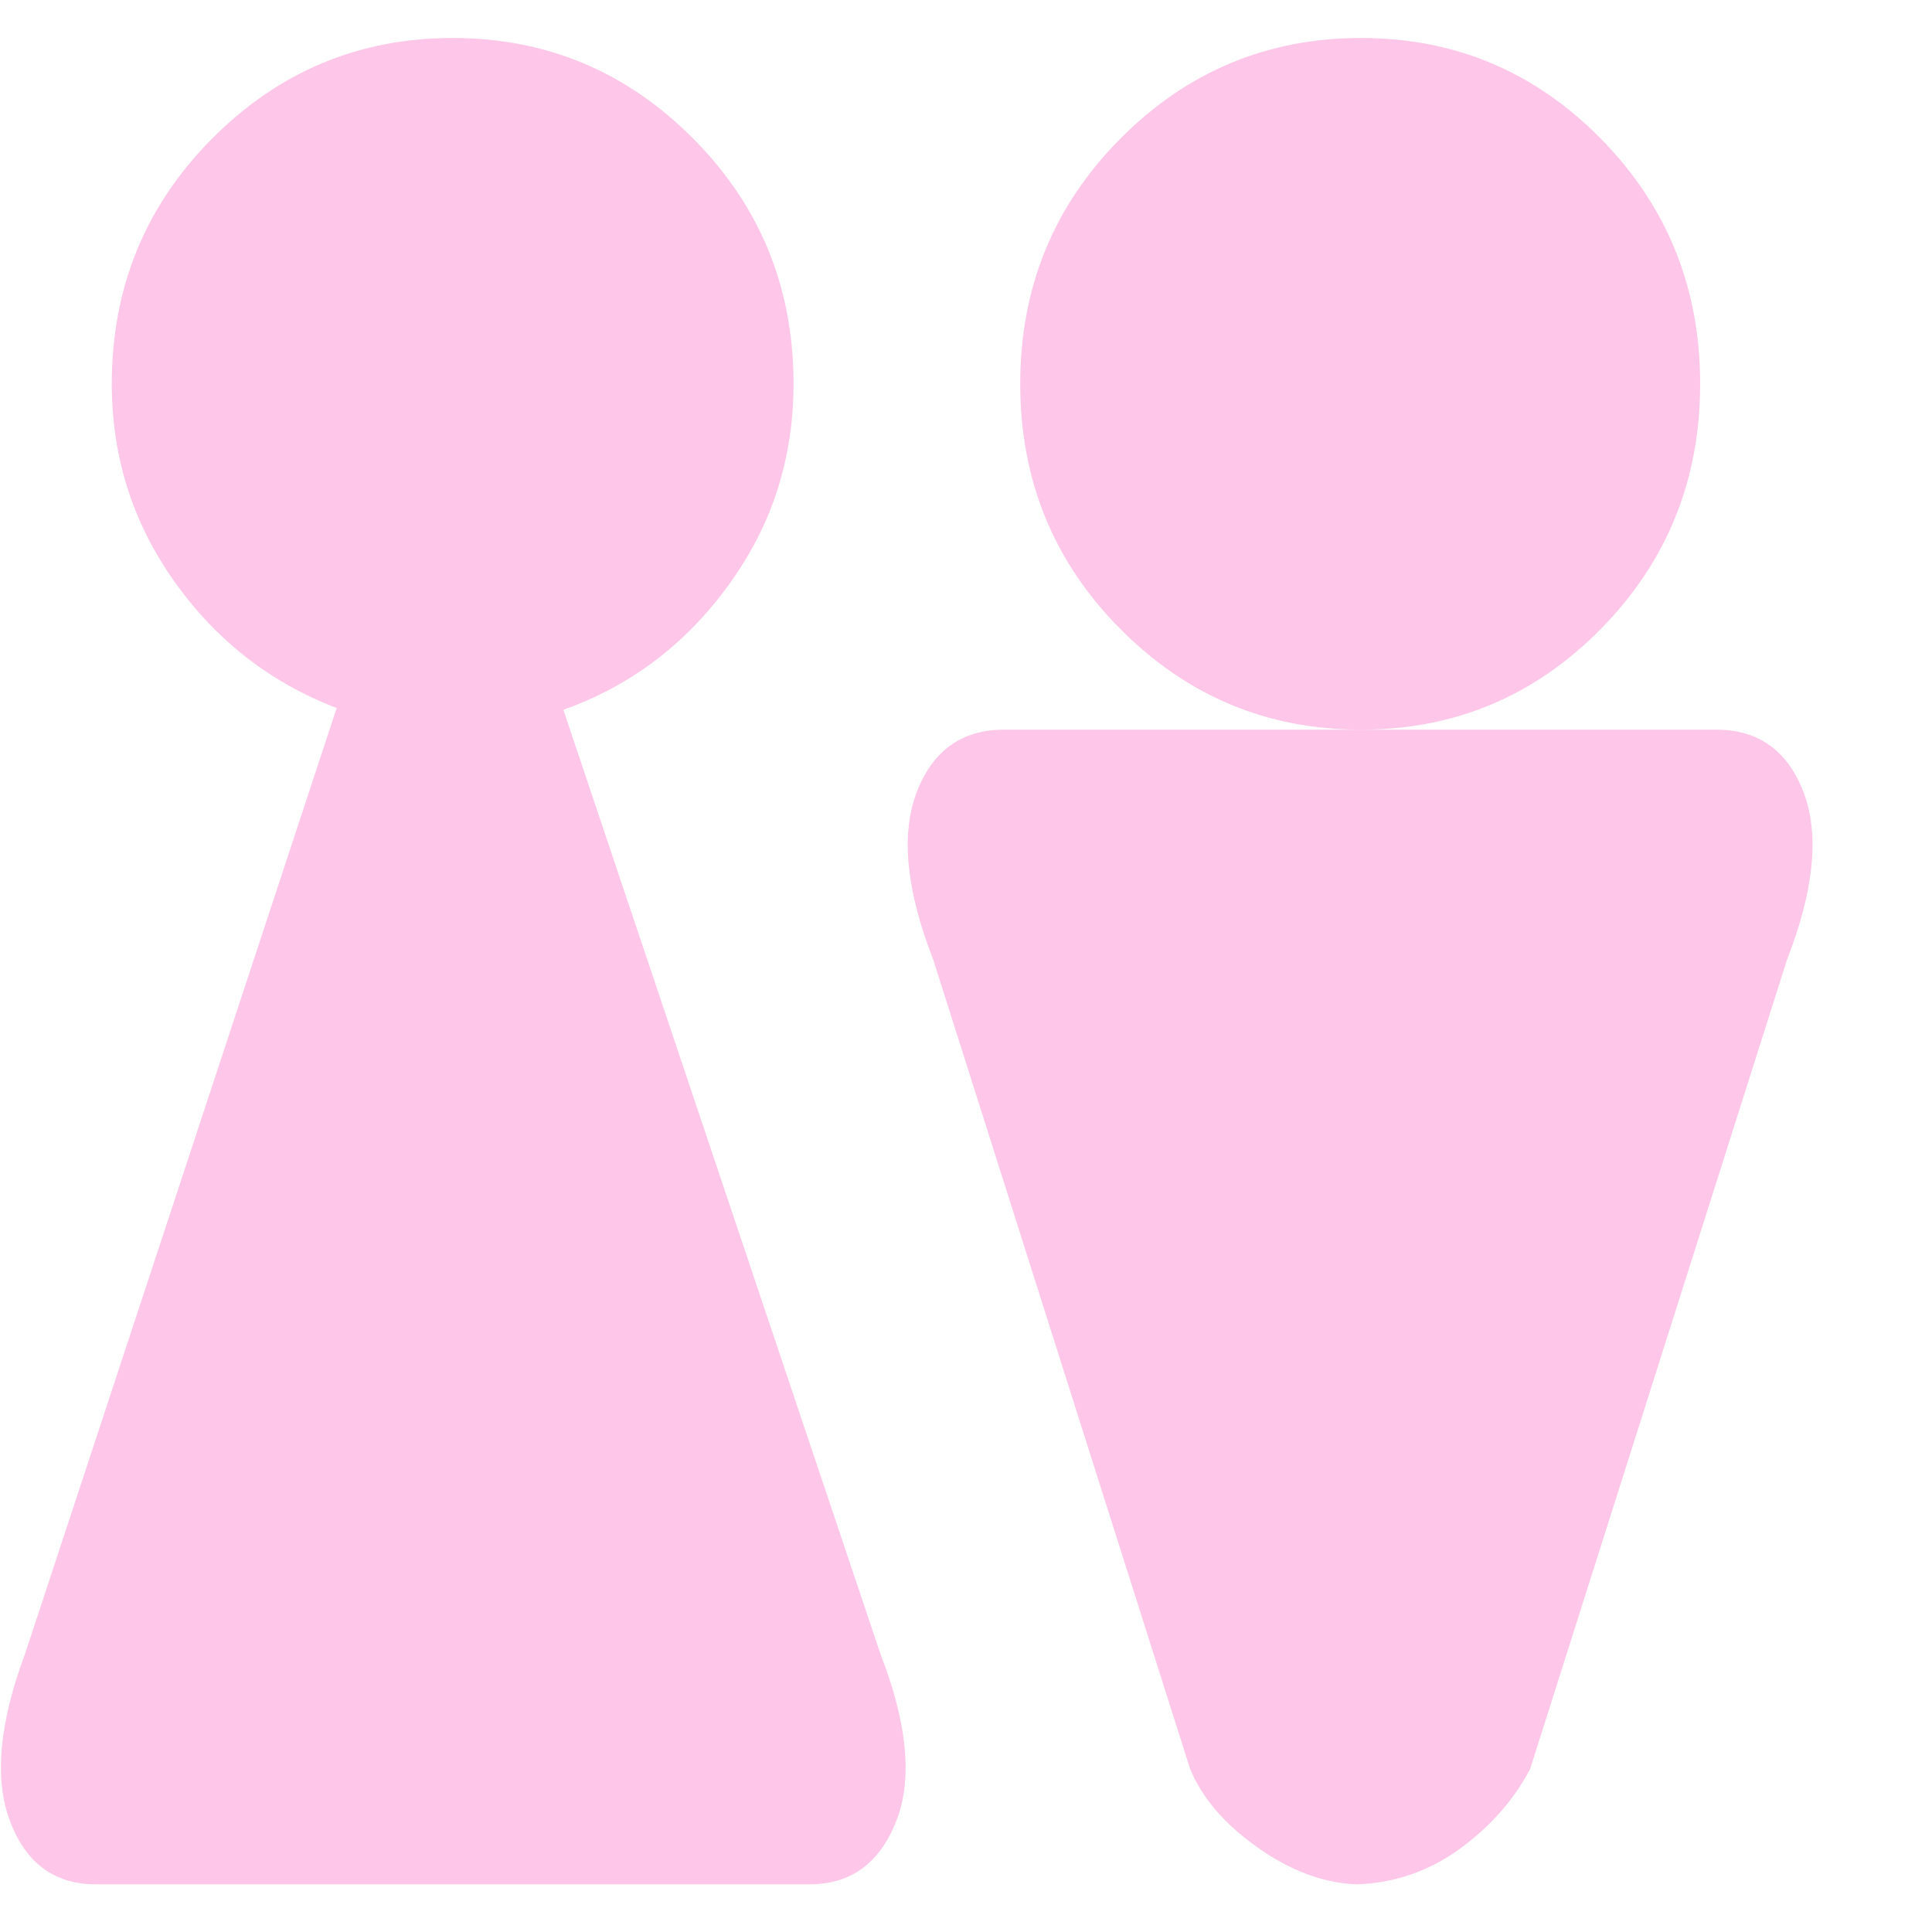 <svg width="15" height="15" viewBox="0 0 15 15" fill="none" xmlns="http://www.w3.org/2000/svg">
<path d="M13.873 7.455L11.88 13.734C11.752 13.977 11.568 14.184 11.33 14.357C11.092 14.529 10.826 14.62 10.533 14.63C10.276 14.62 10.019 14.525 9.763 14.343C9.506 14.161 9.332 13.958 9.24 13.734L7.247 7.455C7.036 6.914 6.993 6.481 7.116 6.154C7.24 5.828 7.467 5.665 7.797 5.665H13.323C13.653 5.665 13.88 5.828 14.004 6.154C14.127 6.481 14.084 6.914 13.873 7.455ZM10.491 14.63H10.574H10.491ZM7.921 2.98C7.921 2.234 8.179 1.6 8.697 1.078C9.215 0.556 9.838 0.295 10.567 0.295C11.296 0.295 11.916 0.556 12.43 1.078C12.943 1.6 13.2 2.234 13.2 2.98C13.2 3.726 12.943 4.36 12.43 4.882C11.916 5.404 11.296 5.665 10.567 5.665C9.838 5.665 9.215 5.404 8.697 4.882C8.179 4.36 7.921 3.726 7.921 2.98ZM6.285 14.63H0.744C0.424 14.63 0.201 14.466 0.078 14.14C-0.046 13.814 -0.007 13.38 0.195 12.839L2.614 5.497C2.101 5.301 1.682 4.975 1.356 4.518C1.031 4.061 0.868 3.549 0.868 2.98C0.868 2.234 1.127 1.6 1.645 1.078C2.163 0.556 2.786 0.295 3.515 0.295C4.243 0.295 4.866 0.556 5.384 1.078C5.902 1.6 6.161 2.234 6.161 2.98C6.161 3.558 5.994 4.078 5.659 4.539C5.325 5.001 4.896 5.325 4.374 5.511L6.835 12.839C7.045 13.38 7.087 13.814 6.958 14.14C6.83 14.466 6.605 14.63 6.285 14.63Z" fill="#FEC6E8"/>
</svg>
